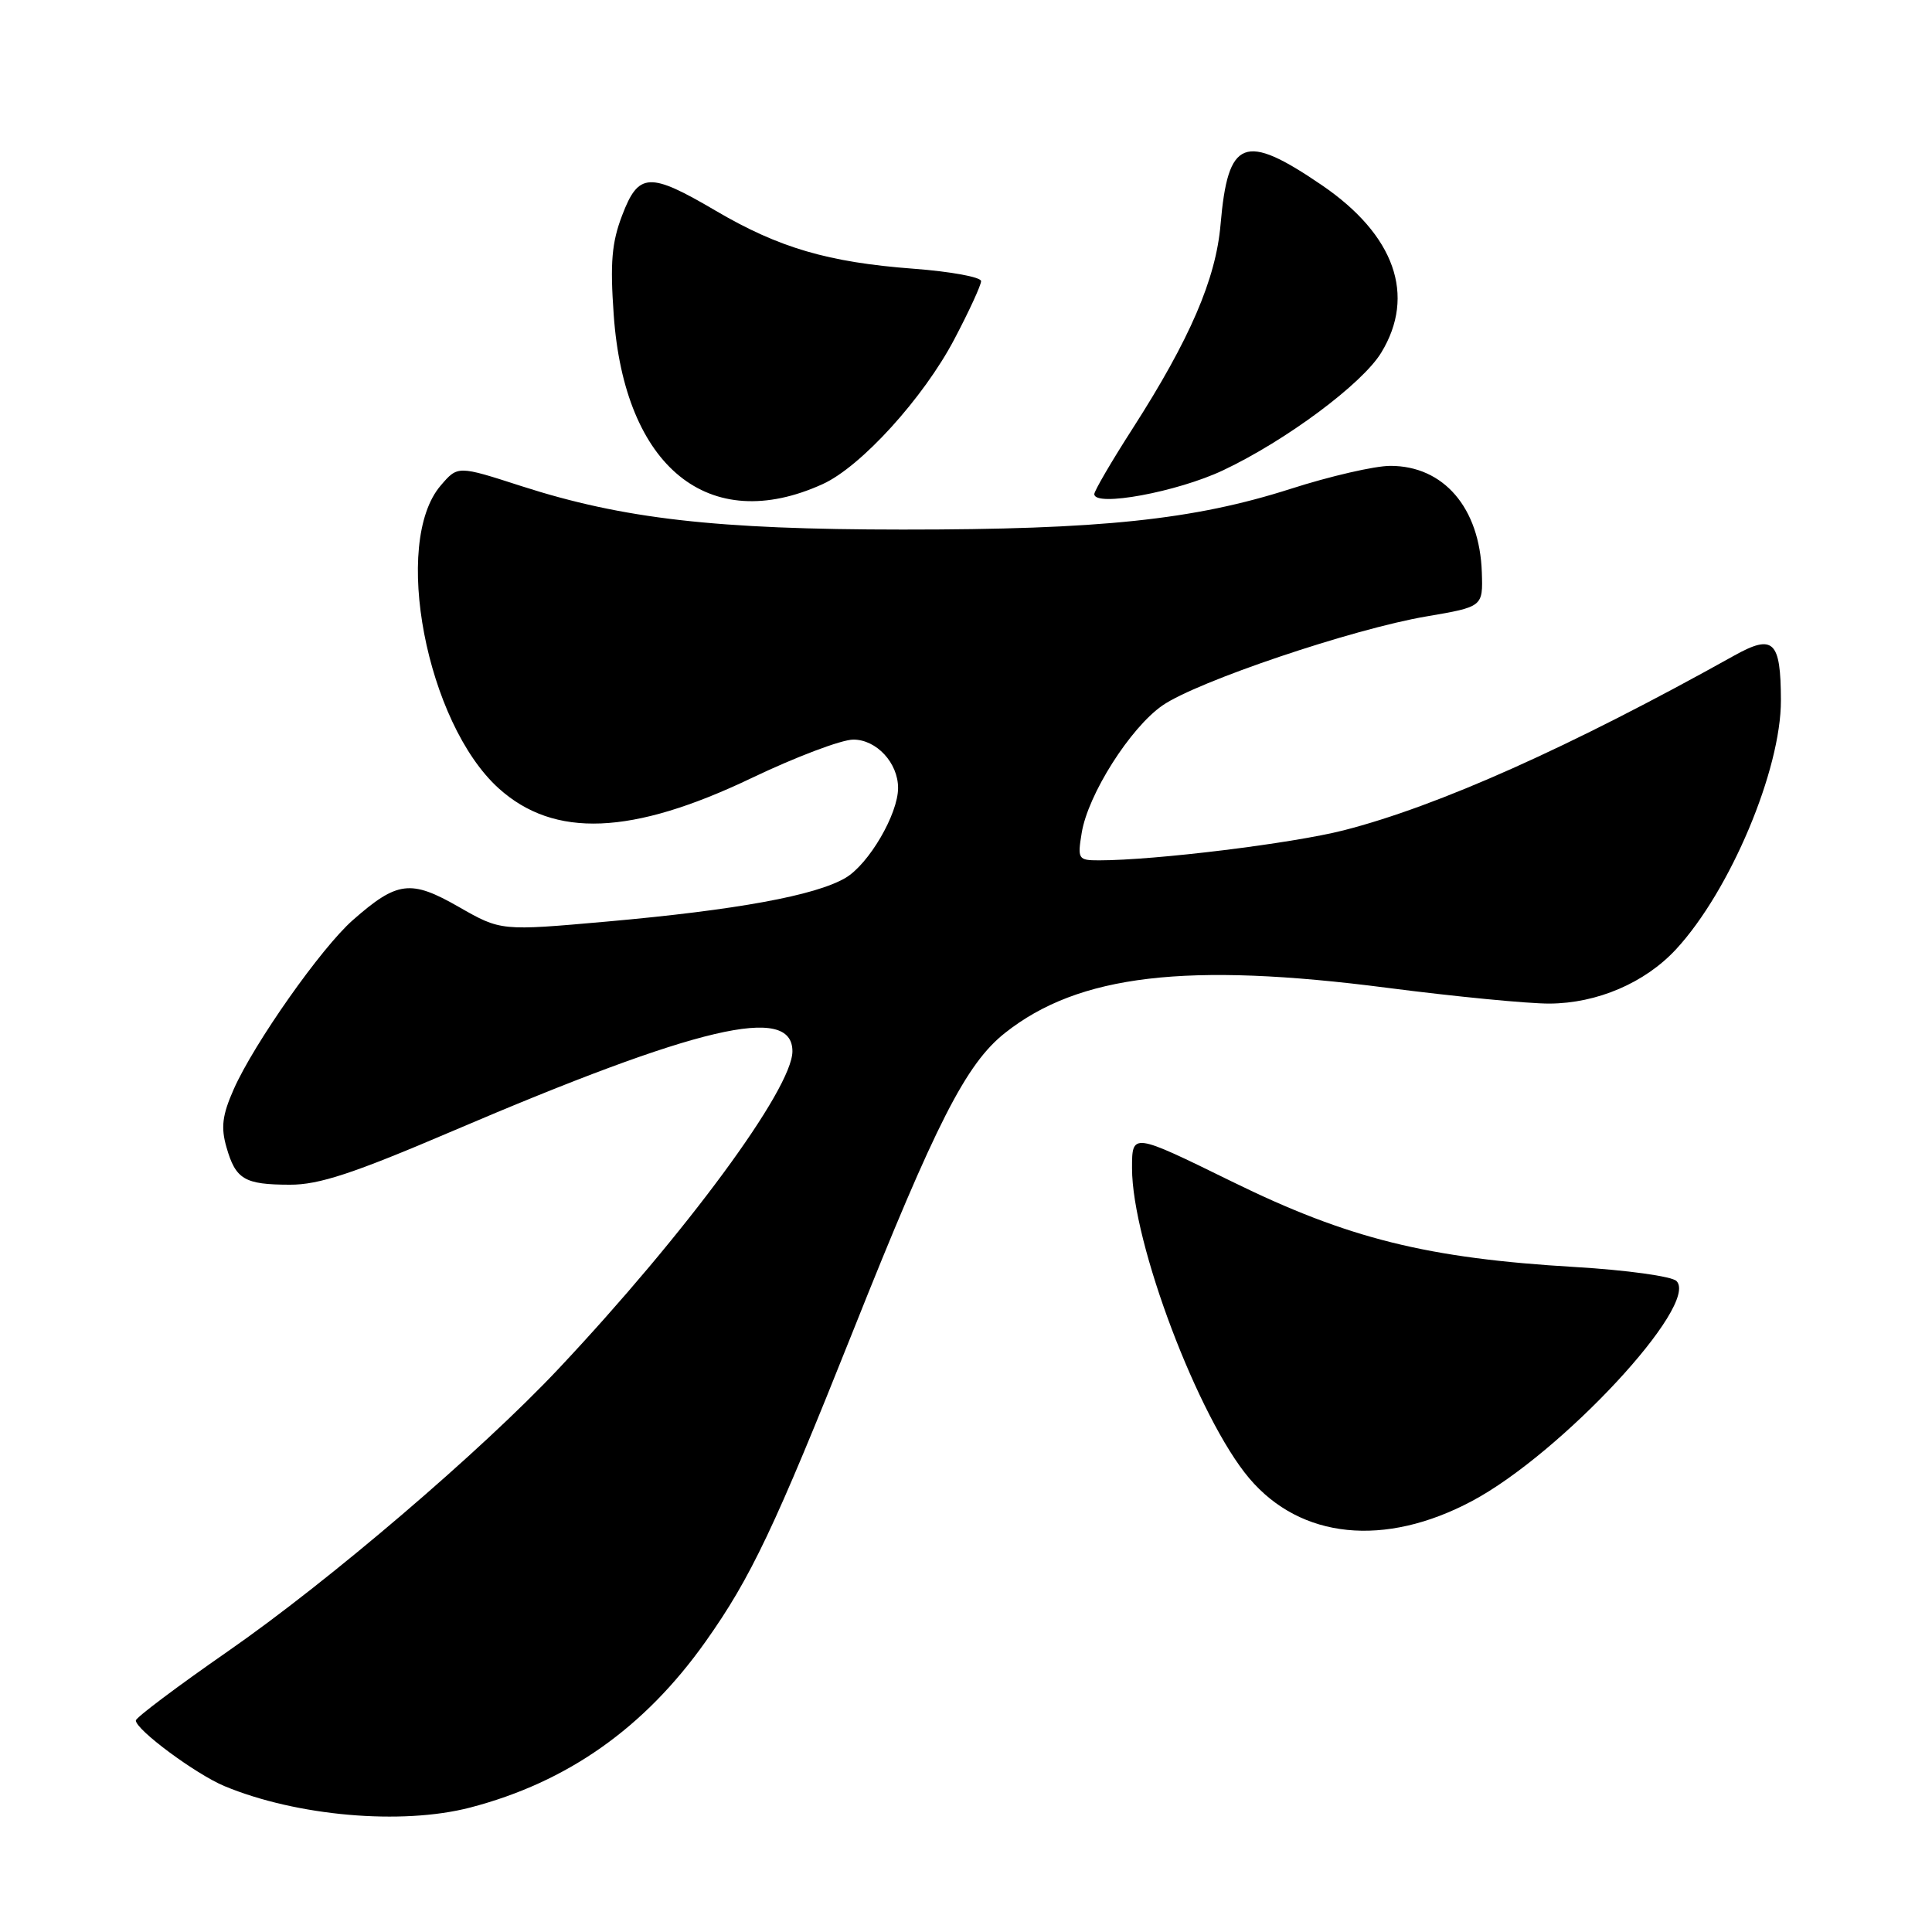 <?xml version="1.0" encoding="UTF-8" standalone="no"?>
<!DOCTYPE svg PUBLIC "-//W3C//DTD SVG 1.1//EN" "http://www.w3.org/Graphics/SVG/1.1/DTD/svg11.dtd" >
<svg xmlns="http://www.w3.org/2000/svg" xmlns:xlink="http://www.w3.org/1999/xlink" version="1.1" viewBox="0 0 256 256">
 <g >
 <path fill="currentColor"
d=" M 62.30 239.51 C 75.18 236.15 85.38 228.97 93.50 217.51 C 99.49 209.06 102.66 202.38 113.03 176.37 C 124.04 148.74 128.01 140.95 133.17 136.87 C 142.92 129.14 157.25 127.45 183.81 130.89 C 192.78 132.05 202.46 132.99 205.31 132.98 C 211.63 132.95 217.97 130.23 222.08 125.79 C 229.25 118.04 236.01 101.99 235.98 92.78 C 235.96 84.89 234.99 83.97 229.77 86.88 C 208.11 98.97 190.56 106.82 178.05 110.02 C 171.25 111.76 153.04 114.00 145.62 114.00 C 142.87 114.00 142.76 113.84 143.33 110.37 C 144.15 105.29 149.76 96.44 154.03 93.48 C 158.62 90.30 179.24 83.34 189.00 81.68 C 196.50 80.40 196.50 80.40 196.35 75.84 C 196.07 67.29 191.29 61.72 184.22 61.73 C 182.17 61.73 176.22 63.10 171.00 64.78 C 158.18 68.88 145.81 70.18 119.58 70.17 C 94.86 70.16 82.55 68.75 69.08 64.41 C 60.66 61.69 60.66 61.69 58.40 64.33 C 51.91 71.87 56.49 95.79 66.08 104.46 C 73.43 111.09 83.72 110.68 99.58 103.10 C 105.45 100.29 111.52 98.00 113.07 98.00 C 116.14 98.00 119.00 101.09 119.00 104.41 C 119.00 107.87 115.13 114.49 112.04 116.32 C 108.07 118.66 97.61 120.58 80.44 122.11 C 66.37 123.36 66.37 123.36 60.79 120.17 C 54.42 116.52 52.64 116.74 46.75 121.92 C 42.59 125.57 33.66 138.25 30.97 144.33 C 29.45 147.76 29.25 149.39 30.01 152.02 C 31.23 156.28 32.39 156.97 38.40 156.98 C 42.26 157.00 46.80 155.50 59.90 149.90 C 92.49 135.97 105.00 133.03 105.00 139.30 C 105.00 144.26 90.89 163.42 74.00 181.38 C 63.75 192.28 43.62 209.48 30.25 218.77 C 23.51 223.45 18.00 227.59 18.00 227.97 C 18.00 229.20 25.91 235.06 29.72 236.66 C 39.29 240.65 53.22 241.87 62.30 239.51 Z  M 195.06 198.89 C 206.91 192.57 225.24 172.84 222.14 169.74 C 221.52 169.12 215.51 168.29 208.76 167.89 C 189.10 166.73 178.66 164.13 163.25 156.57 C 150.00 150.07 150.00 150.07 150.00 154.80 C 150.00 164.66 158.81 187.95 165.54 195.89 C 172.35 203.93 183.48 205.06 195.06 198.89 Z  M 109.00 64.15 C 114.08 61.85 122.38 52.71 126.46 44.94 C 128.41 41.24 130.00 37.78 130.00 37.25 C 130.00 36.72 125.99 35.98 121.08 35.61 C 109.74 34.76 103.20 32.84 94.83 27.92 C 86.05 22.76 84.61 22.83 82.44 28.53 C 81.06 32.13 80.83 34.82 81.32 41.71 C 82.74 61.93 93.94 71.00 109.00 64.15 Z  M 162.06 62.32 C 170.37 58.40 180.51 50.86 183.02 46.73 C 187.65 39.14 184.81 31.13 175.16 24.54 C 164.87 17.52 162.71 18.36 161.73 29.75 C 161.11 36.97 157.67 44.95 150.10 56.75 C 147.29 61.12 145.00 65.05 145.00 65.47 C 145.00 67.22 155.99 65.19 162.06 62.32 Z "/>
</g>
</svg>